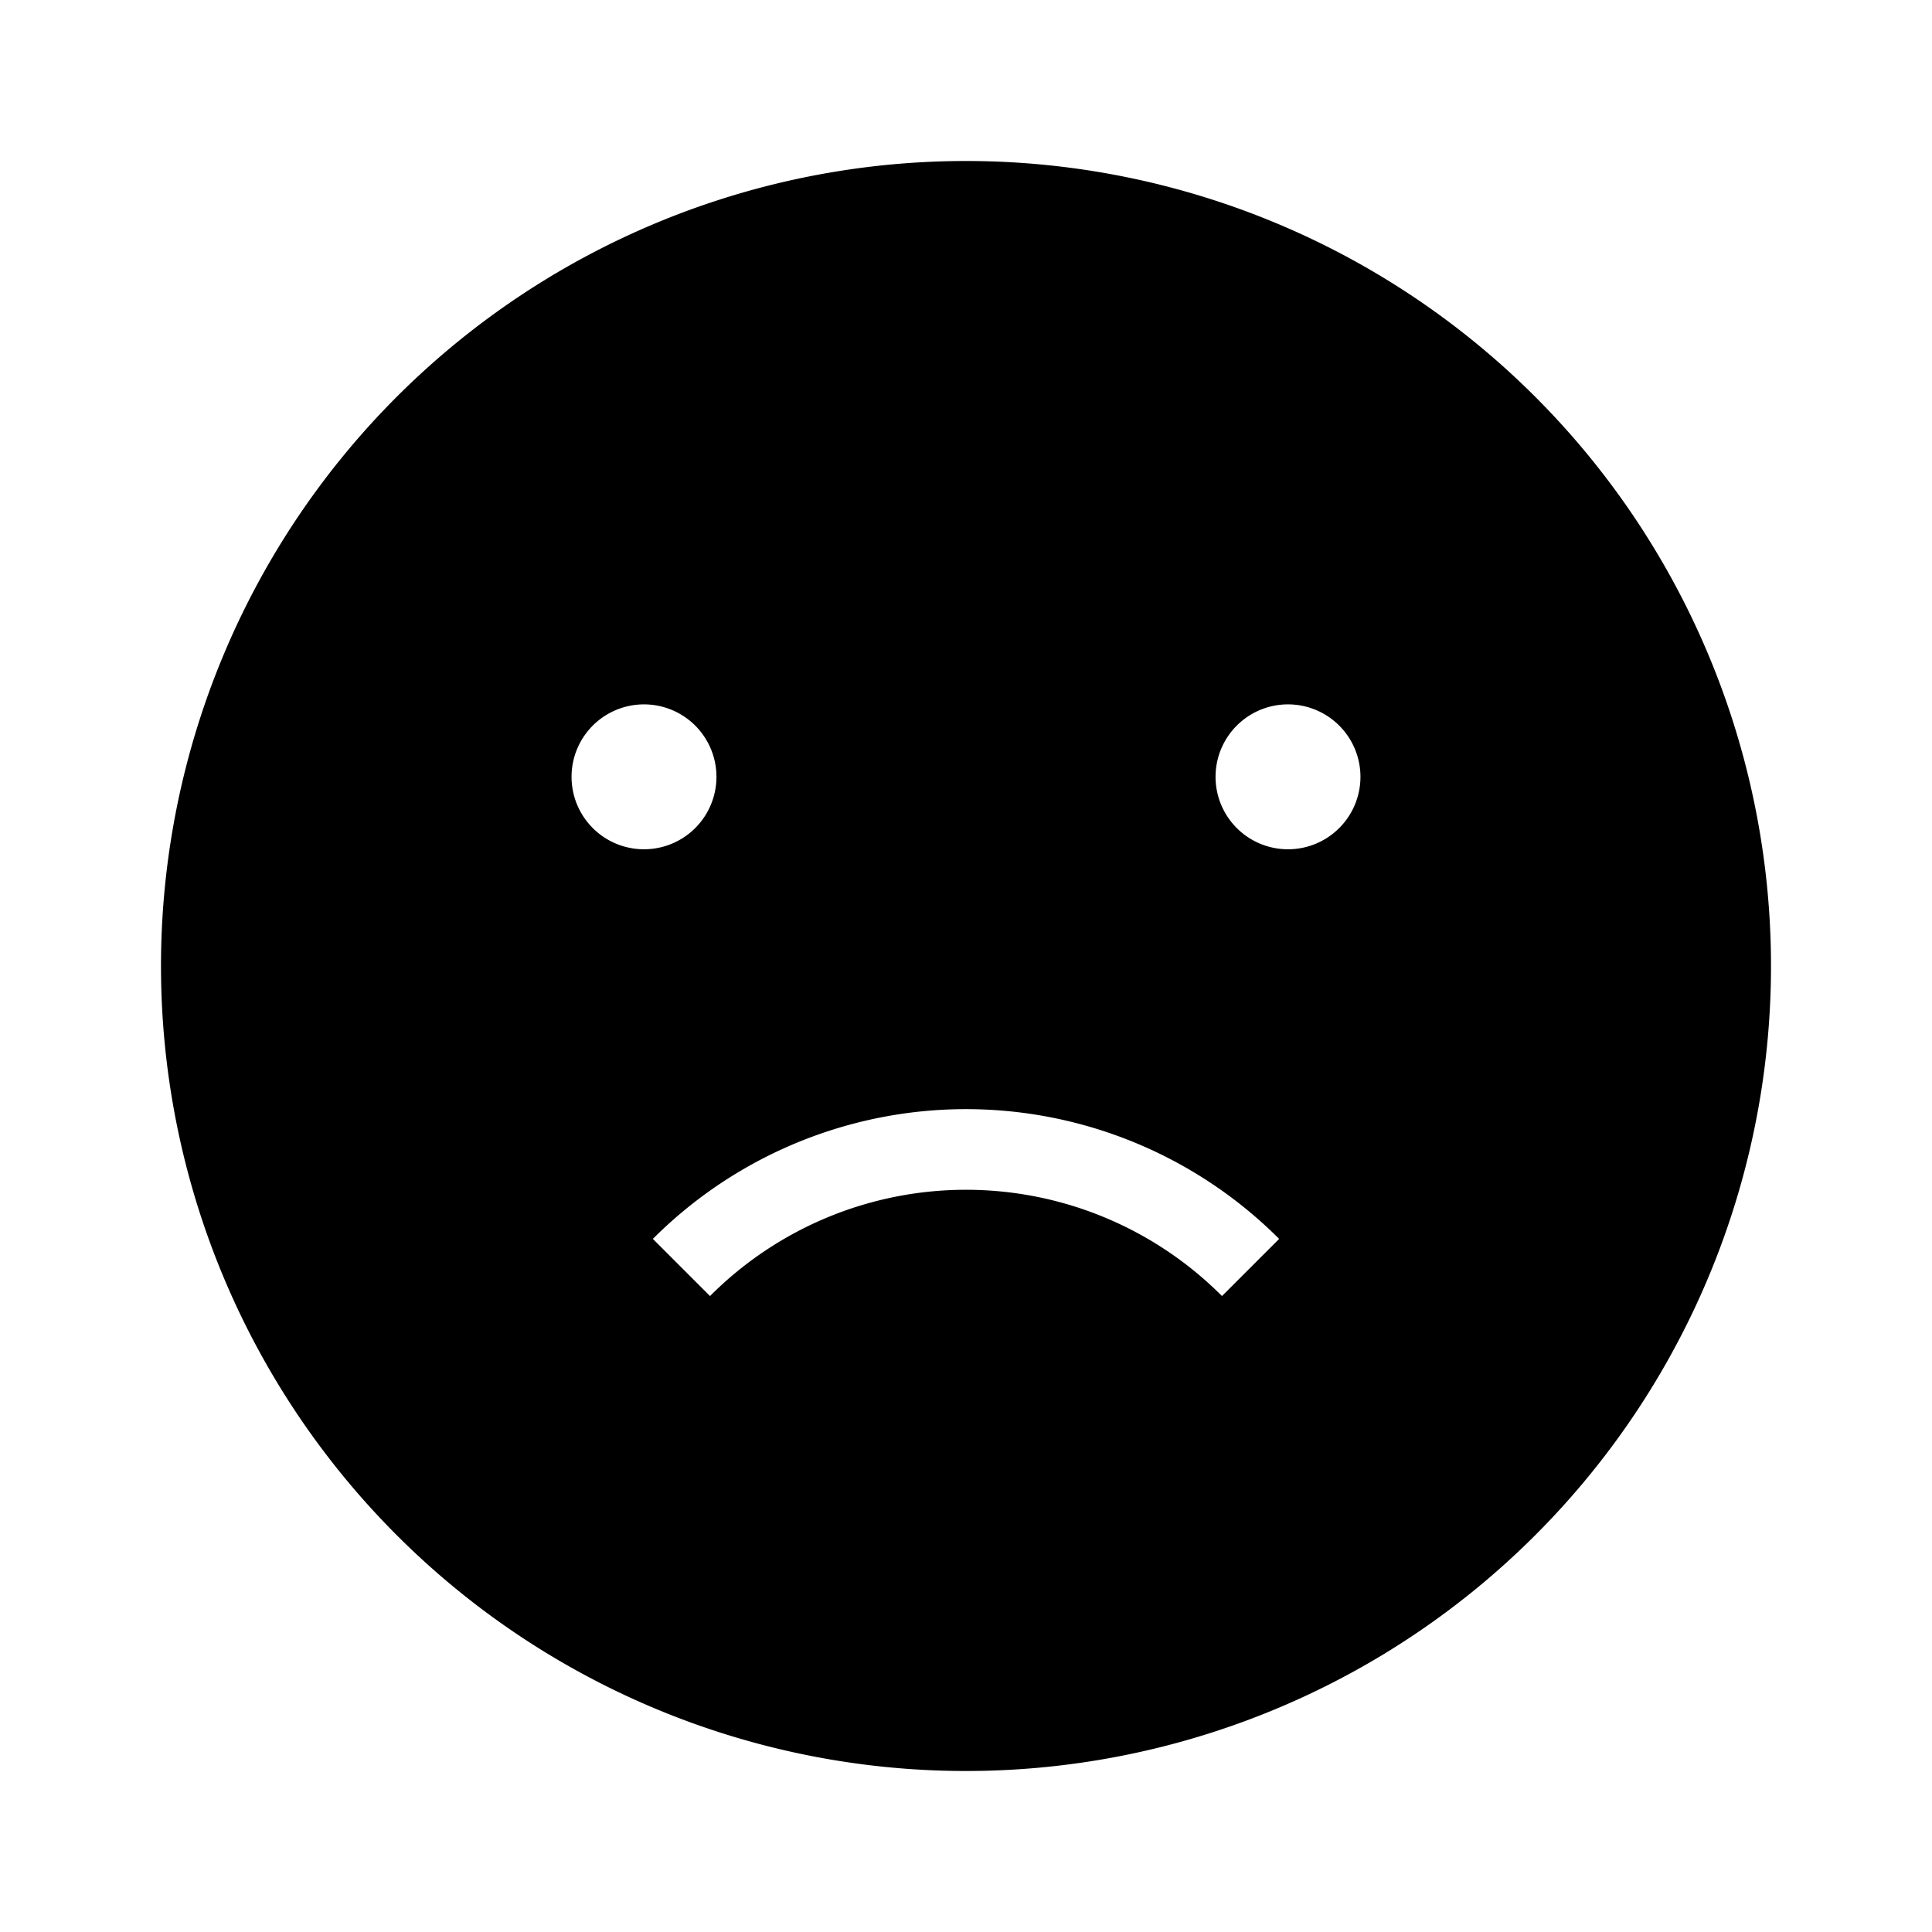 <svg id="Layer_1" data-name="Layer 1" xmlns="http://www.w3.org/2000/svg" viewBox="0 0 24 24"><title>iconoteka_slightly_frowning__sad__sentiment_dissatisfied_r_f</title><path d="M12,2A10,10,0,1,0,22,12,10,10,0,0,0,12,2ZM7.1,9.65a.9.9,0,1,1,.9.9A.9.9,0,0,1,7.1,9.65Zm8.08,6.45a4.49,4.49,0,0,0-6.36,0l-.71-.71a5.5,5.5,0,0,1,7.78,0ZM16,10.55a.9.9,0,1,1,.9-.9A.9.9,0,0,1,16,10.55Z"/></svg>